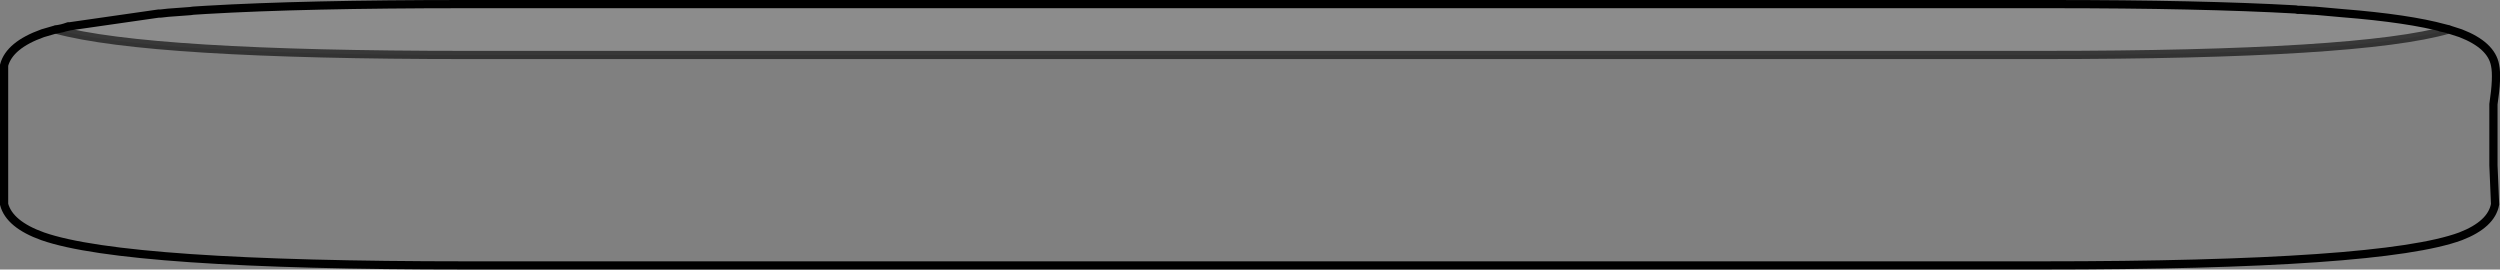 <?xml version="1.0" encoding="UTF-8" standalone="no"?>
<svg xmlns:xlink="http://www.w3.org/1999/xlink" height="32.85px" width="304.7px" xmlns="http://www.w3.org/2000/svg">
  <rect width="100%" height="100%" fill="#808080" stroke="none"/>
  <g transform="matrix(1.0, 0.0, 0.0, 1.0, 152.35, 16.45)">
    <path d="M-95.75 -15.95 L-95.45 -15.95 96.55 -15.95 97.65 -15.95 126.65 -15.3 127.45 -15.3 127.7 -15.25 128.1 -15.25 129.55 -15.15 129.75 -15.15 133.1 -14.85 134.5 -14.7 145.1 -13.1 145.6 -13.0 146.0 -12.9 146.1 -12.85 Q135.35 -9.75 96.55 -9.75 L-95.45 -9.75 Q-134.2 -9.75 -145.55 -12.85 L-145.3 -12.9 -145.55 -12.85 -145.6 -12.85 -145.3 -12.9 -144.8 -13.0 -144.45 -13.1 -144.0 -13.25 -143.8 -13.25 -133.4 -14.75 -133.0 -14.8 -132.75 -14.8 -131.85 -14.9 -129.15 -15.1 -128.8 -15.15 -127.2 -15.25 -125.6 -15.3 -95.75 -15.95 M-144.45 -13.1 L-143.8 -13.25 -144.45 -13.1" fill="#ffffff" fill-opacity="0.098" fill-rule="evenodd" stroke="none"/>
    <path d="M-145.55 -12.85 Q-134.2 -9.75 -95.45 -9.75 L96.55 -9.75 Q135.35 -9.75 146.1 -12.85 L146.0 -12.9 147.55 -12.4 Q151.3 -10.95 151.75 -8.5 152.05 -7.05 151.55 -3.75 L151.55 3.7 151.75 8.45 Q151.3 10.9 147.55 12.35 137.95 15.9 96.55 15.9 L-95.45 15.9 Q-137.0 15.9 -147.15 12.35 -151.2 10.9 -151.85 8.45 L-151.85 -8.5 Q-151.2 -10.95 -147.15 -12.4 L-145.6 -12.85 -145.55 -12.85" fill="#ffffff" fill-opacity="0.0" fill-rule="evenodd" stroke="none"/>
    <path d="M97.65 -15.95 L96.55 -15.95 -95.45 -15.95 -95.75 -15.95 Q-115.2 -15.95 -127.2 -15.25 L-128.8 -15.15 -129.15 -15.1 -131.85 -14.9 -132.75 -14.8 -133.0 -14.8 -143.8 -13.25 -144.45 -13.1 -144.8 -13.0 -145.3 -12.9 -145.55 -12.85 -145.6 -12.85 -145.3 -12.9 M146.1 -12.85 L146.0 -12.9 145.6 -13.0 145.1 -13.1 M133.1 -14.85 L129.75 -15.15 129.55 -15.15 128.1 -15.25 127.7 -15.25 127.45 -15.3 Q115.9 -15.95 97.65 -15.95 M146.0 -12.9 L147.55 -12.4 Q151.3 -10.95 151.75 -8.5 152.05 -7.05 151.55 -3.75 L151.55 3.7 151.75 8.45 Q151.3 10.9 147.55 12.35 137.95 15.9 96.55 15.9 L-95.45 15.9 Q-137.0 15.9 -147.15 12.35 -151.2 10.9 -151.85 8.45 L-151.85 -8.5 Q-151.2 -10.95 -147.15 -12.4 L-145.6 -12.85 M145.6 -13.0 Q141.25 -14.2 133.1 -14.85 M-144.0 -13.25 L-144.45 -13.1" fill="none" stroke="#000000" stroke-linecap="round" stroke-linejoin="miter-clip" stroke-miterlimit="4.0" stroke-width="1.0"/>
    <path d="M-145.55 -12.85 Q-134.2 -9.75 -95.45 -9.75 L96.55 -9.75 Q135.35 -9.75 146.1 -12.85" fill="none" stroke="#000000" stroke-linecap="round" stroke-linejoin="miter-clip" stroke-miterlimit="4.0" stroke-opacity="0.6" stroke-width="1.0"/>
  </g>
</svg>
